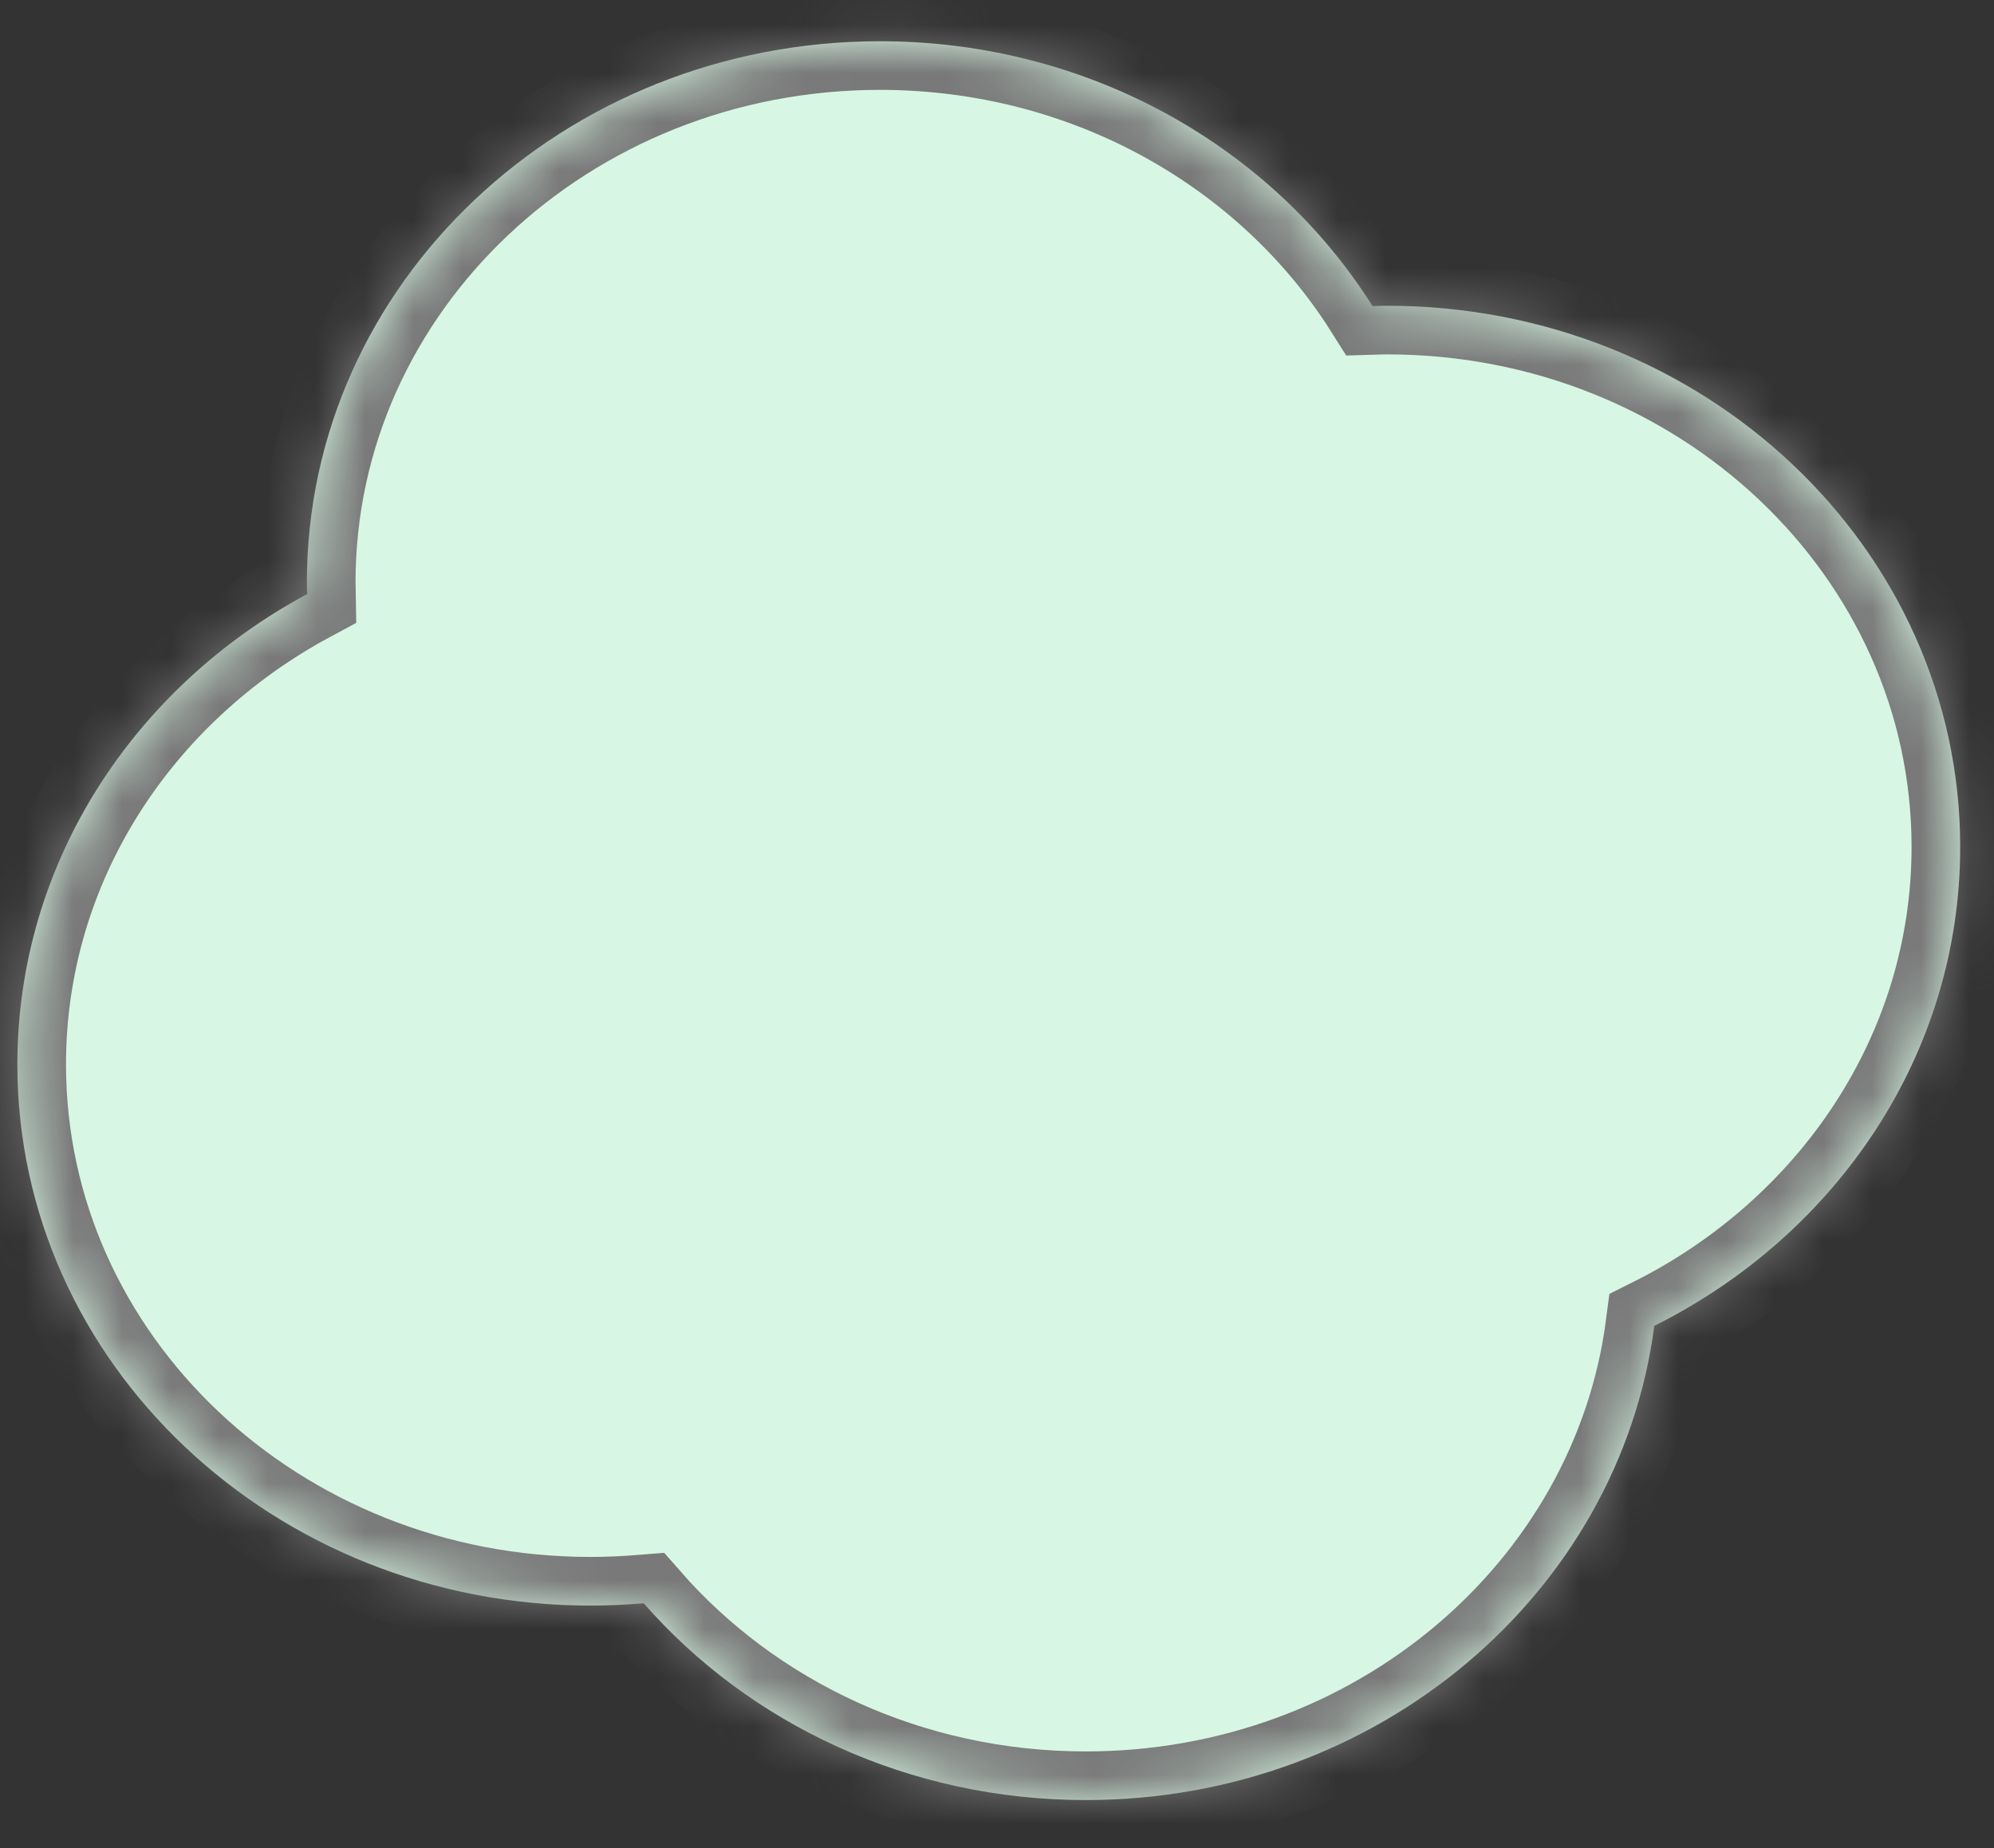 ﻿<?xml version="1.0" encoding="utf-8"?>
<svg version="1.1" xmlns:xlink="http://www.w3.org/1999/xlink" width="41px" height="38px" xmlns="http://www.w3.org/2000/svg">
  <rect width="100%" height="100%" fill="#333333" stroke="none"/>
  <defs>
    <mask fill="white" id="clip203">
      <path d="M 34.015 27.262  C 37.755 25.395  40.305 21.687  40.305 17.414  C 40.305 11.269  35.03 6.287  28.524 6.287  C 28.422 6.287  28.322 6.291  28.222 6.294  C 26.168 3.034  22.401 0.848  18.092 0.848  C 11.586 0.848  6.31 5.83  6.31 11.976  C 6.31 12.056  6.316 12.135  6.317 12.214  C 2.758 14.128  0.357 17.74  0.357 21.887  C 0.357 28.033  5.632 33.014  12.139 33.014  C 12.509 33.014  12.874 32.996  13.236 32.967  C 15.397 35.437  18.667 37.013  22.326 37.013  C 28.341 37.013  33.298 32.757  34.015 27.262  Z " fill-rule="evenodd" />
    </mask>
  </defs>
  <g transform="matrix(1 0 0 1 -309 -356 )">
    <path d="M 34.015 27.262  C 37.755 25.395  40.305 21.687  40.305 17.414  C 40.305 11.269  35.03 6.287  28.524 6.287  C 28.422 6.287  28.322 6.291  28.222 6.294  C 26.168 3.034  22.401 0.848  18.092 0.848  C 11.586 0.848  6.31 5.83  6.31 11.976  C 6.31 12.056  6.316 12.135  6.317 12.214  C 2.758 14.128  0.357 17.74  0.357 21.887  C 0.357 28.033  5.632 33.014  12.139 33.014  C 12.509 33.014  12.874 32.996  13.236 32.967  C 15.397 35.437  18.667 37.013  22.326 37.013  C 28.341 37.013  33.298 32.757  34.015 27.262  Z " fill-rule="nonzero" fill="#d7f7e4" stroke="none" transform="matrix(1 0 0 1 309 356 )" />
    <path d="M 34.015 27.262  C 37.755 25.395  40.305 21.687  40.305 17.414  C 40.305 11.269  35.03 6.287  28.524 6.287  C 28.422 6.287  28.322 6.291  28.222 6.294  C 26.168 3.034  22.401 0.848  18.092 0.848  C 11.586 0.848  6.31 5.83  6.31 11.976  C 6.31 12.056  6.316 12.135  6.317 12.214  C 2.758 14.128  0.357 17.74  0.357 21.887  C 0.357 28.033  5.632 33.014  12.139 33.014  C 12.509 33.014  12.874 32.996  13.236 32.967  C 15.397 35.437  18.667 37.013  22.326 37.013  C 28.341 37.013  33.298 32.757  34.015 27.262  Z " stroke-width="2" stroke="#797979" fill="none" transform="matrix(1 0 0 1 309 356 )" mask="url(#clip203)" />
  </g>
</svg>